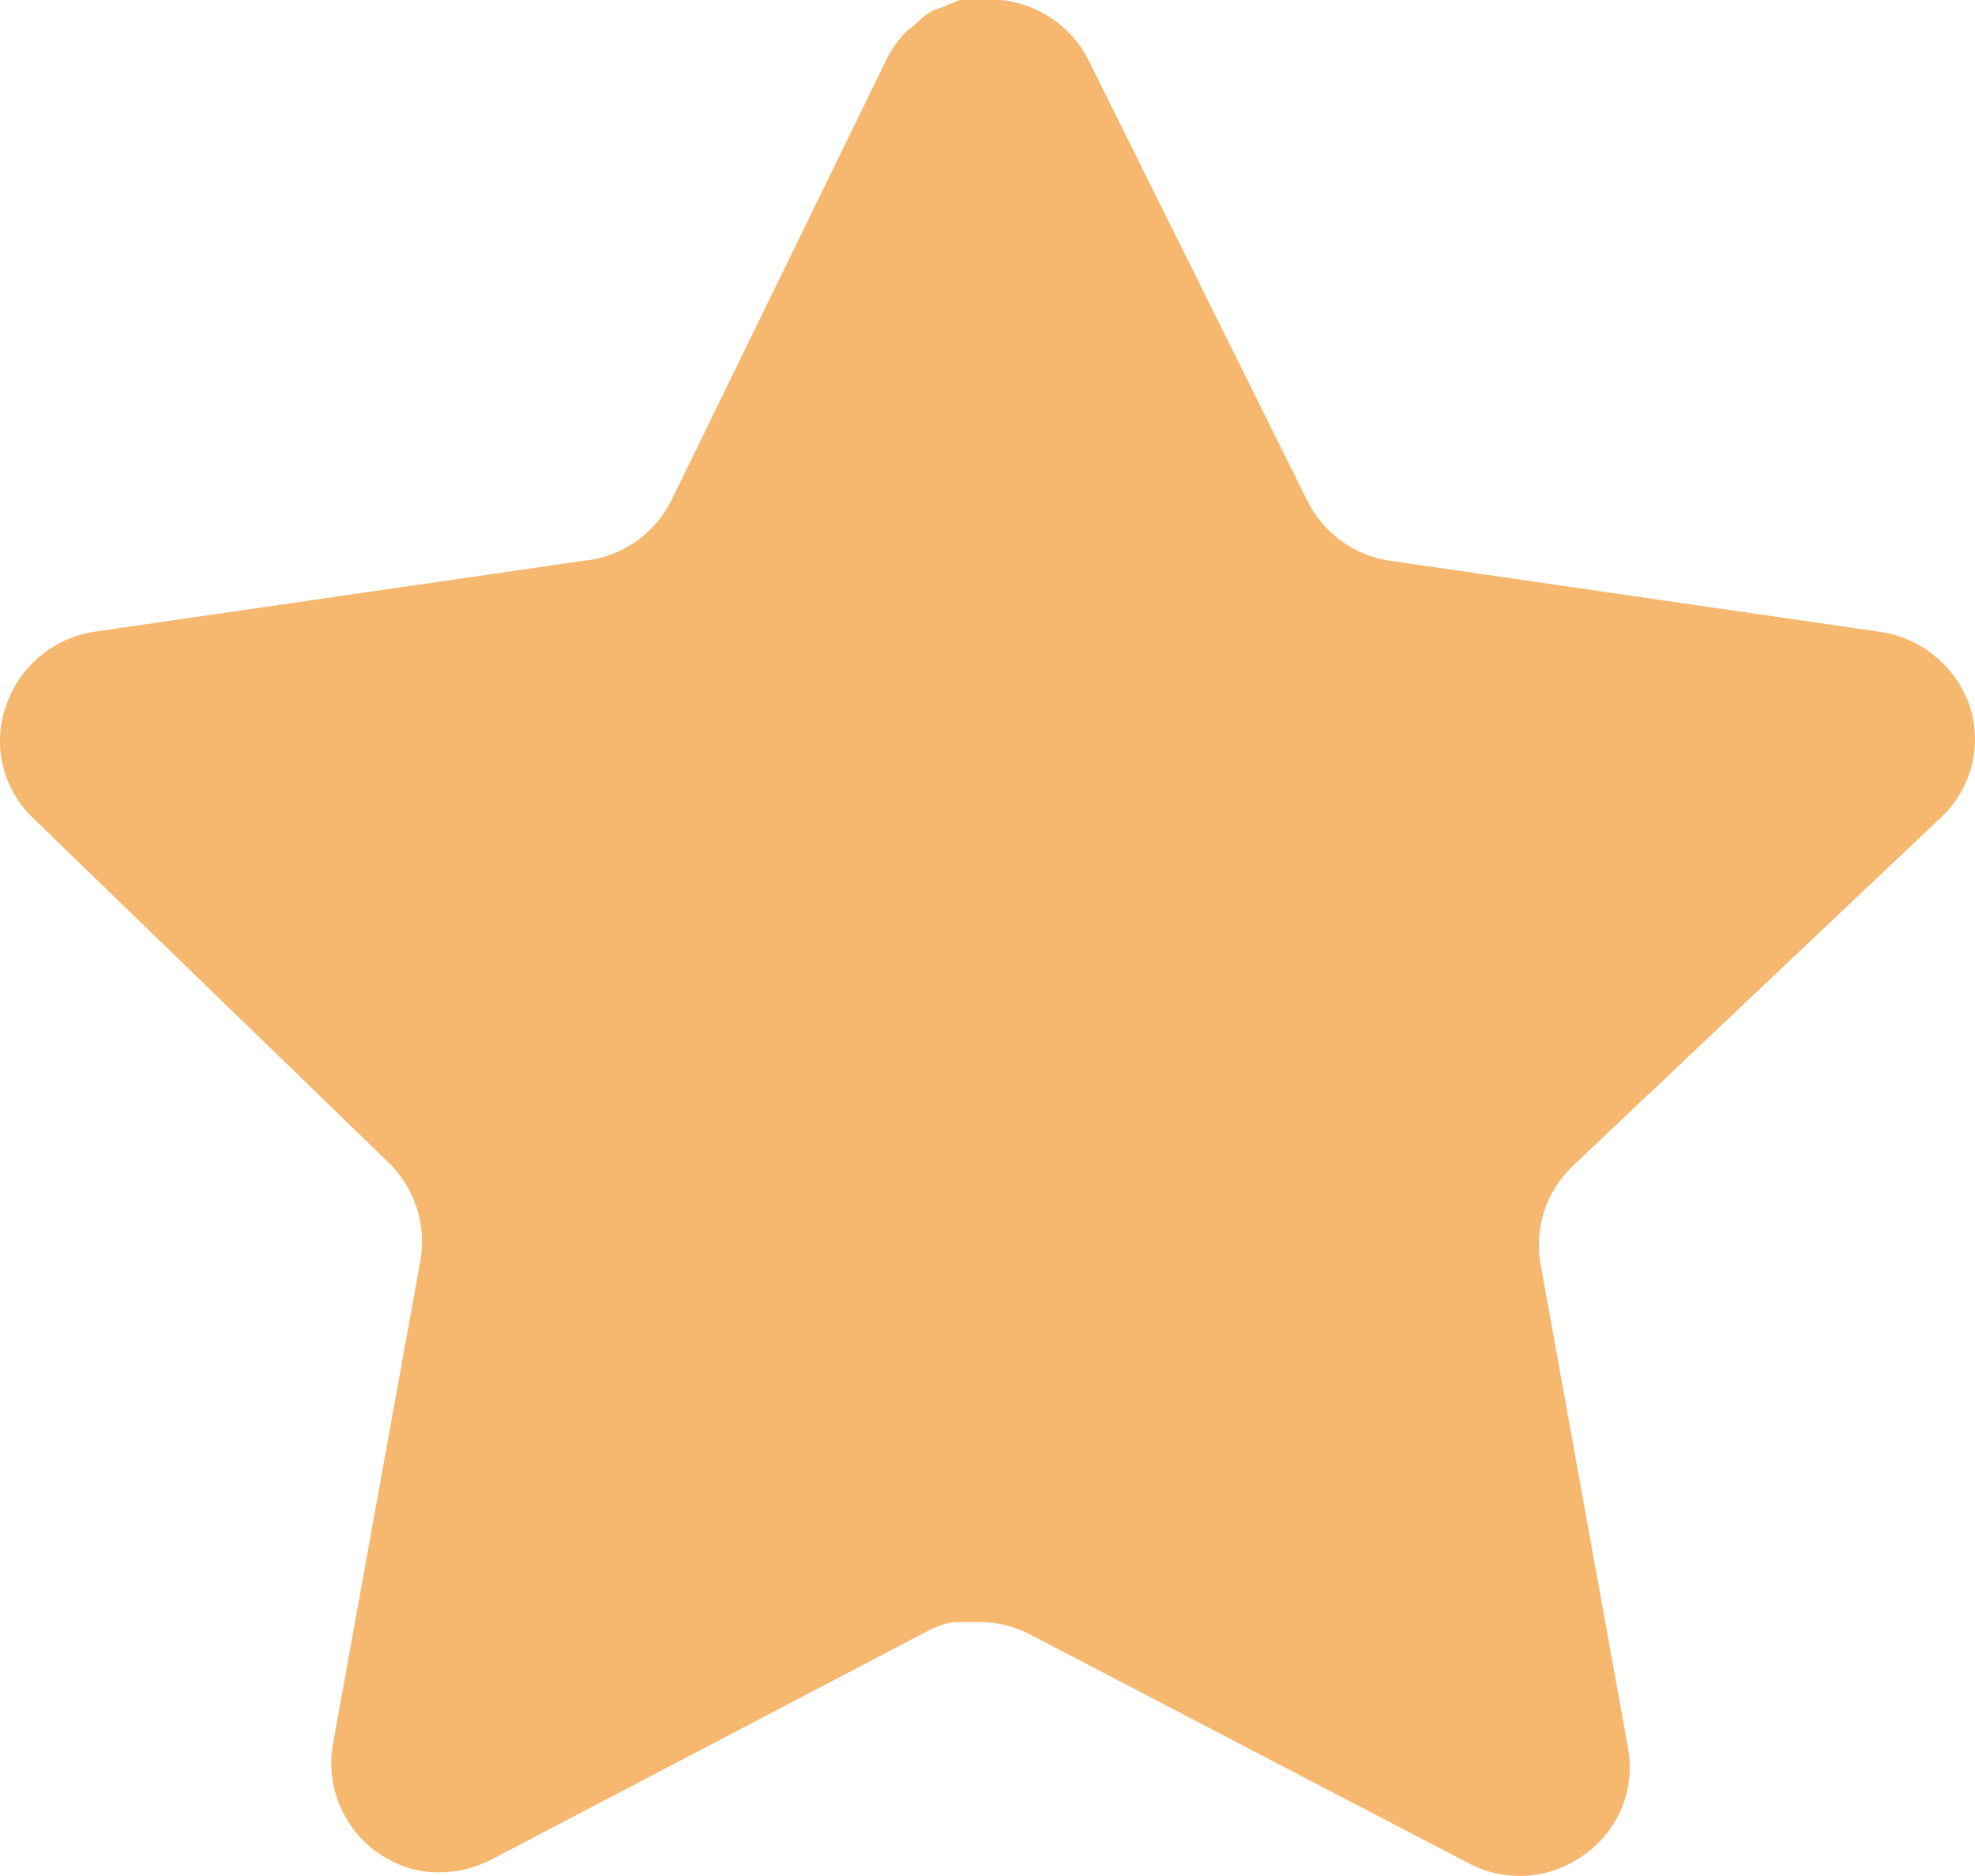 <svg width="15.234" height="14.472" viewBox="0 0 15.234 14.472" fill="none" xmlns="http://www.w3.org/2000/svg" xmlns:xlink="http://www.w3.org/1999/xlink">
	<desc>
			Created with Pixso.
	</desc>
	<defs/>
	<path id="Vector" d="M12.124 9.002C11.927 9.193 11.836 9.47 11.881 9.741L12.558 13.488C12.615 13.806 12.481 14.127 12.215 14.311C11.955 14.501 11.608 14.524 11.324 14.372L7.951 12.612C7.834 12.55 7.704 12.516 7.57 12.513L7.364 12.513C7.292 12.523 7.222 12.546 7.158 12.581L3.784 14.349C3.618 14.433 3.429 14.462 3.244 14.433C2.793 14.347 2.492 13.918 2.566 13.465L3.244 9.717C3.289 9.444 3.198 9.166 3.001 8.972L0.25 6.306C0.02 6.083 -0.06 5.748 0.046 5.446C0.148 5.144 0.408 4.924 0.723 4.874L4.508 4.325C4.796 4.296 5.049 4.12 5.178 3.861L6.846 0.442C6.886 0.366 6.937 0.296 6.998 0.236L7.067 0.183C7.103 0.143 7.144 0.11 7.19 0.084L7.273 0.053L7.402 0L7.723 0C8.009 0.03 8.261 0.201 8.393 0.457L10.083 3.861C10.205 4.11 10.442 4.283 10.715 4.325L14.5 4.874C14.82 4.92 15.087 5.141 15.193 5.446C15.293 5.751 15.207 6.086 14.972 6.306L12.124 9.002Z" fill="#F6B76F" fill-opacity="1" fill-rule="nonzero"/>
</svg>
